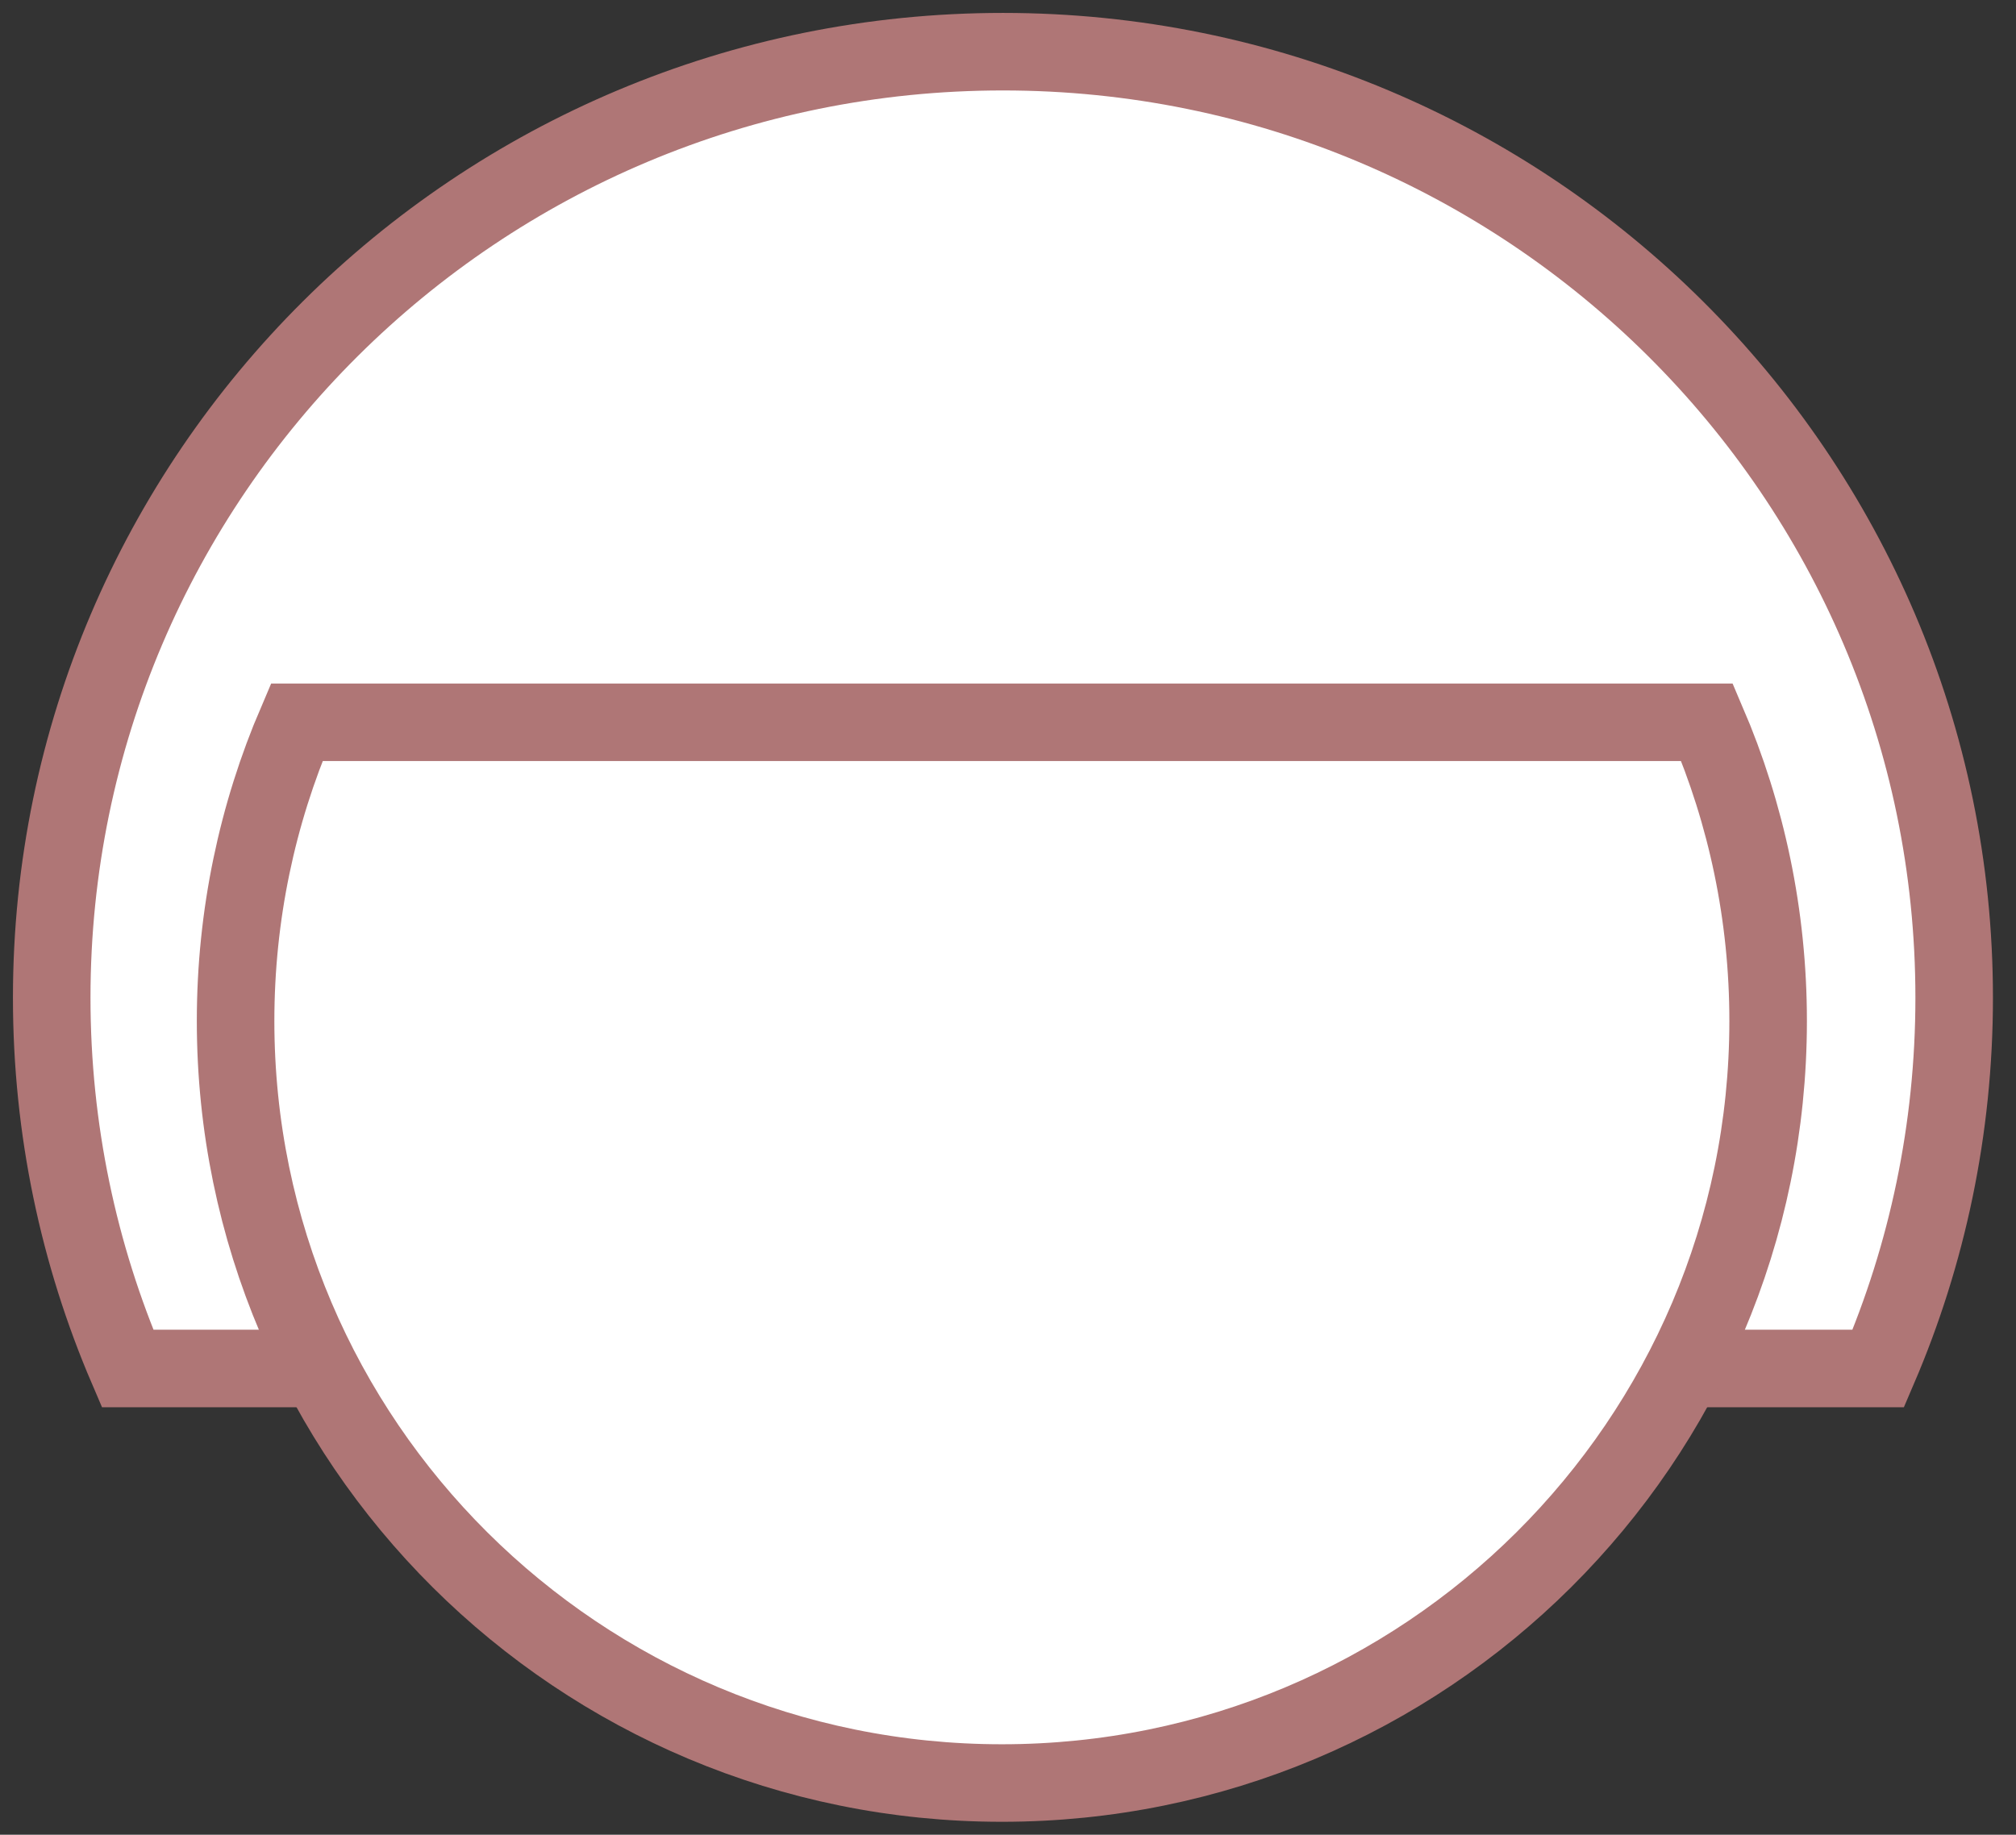 <?xml version="1.0" encoding="UTF-8"?>
<svg width="78px" height="71px" viewBox="0 0 78 71" version="1.1" xmlns="http://www.w3.org/2000/svg" xmlns:xlink="http://www.w3.org/1999/xlink">
    <rect x="0" y="0" width="78" height="71" fill="#333333" stroke="none"/>
    <!-- Generator: Sketch 42 (36781) - http://www.bohemiancoding.com/sketch -->
    <title>Group</title>
    <desc>Created with Sketch.</desc>
    <defs></defs>
    <g id="Page-1" stroke="none" stroke-width="1" fill="none" fill-rule="evenodd">
        <g id="landingPage-style" transform="translate(-220, -13)" stroke="#AF7676" stroke-width="3" fill="#FFFFFF">
            <g id="Group" transform="translate(222, 15)">
                <path d="M2.935,-4.08562073e-14 C1.046,4.407 -5.68434189e-14,9.257 -5.68434189e-14,14.35 C-5.68434189e-14,34.568 16.478,50.958 36.804,50.958 C57.13,50.958 73.607,34.568 73.607,14.35 C73.607,9.257 72.562,4.407 70.672,-3.77475828e-14 L2.935,8.45559228e-07 Z" id="Combined-Shape-Copy" transform="translate(36.804, 25.479) rotate(-180) translate(-36.804, -25.479) "></path>
                <path d="M9.48,25.951 C7.958,29.5 7.115,33.408 7.115,37.511 C7.115,53.797 20.389,67 36.763,67 C53.137,67 66.41,53.797 66.41,37.511 C66.41,33.408 65.568,29.5 64.046,25.951 L9.48,25.951 Z" id="Combined-Shape"></path>
            </g>
        </g>
    </g>
</svg>